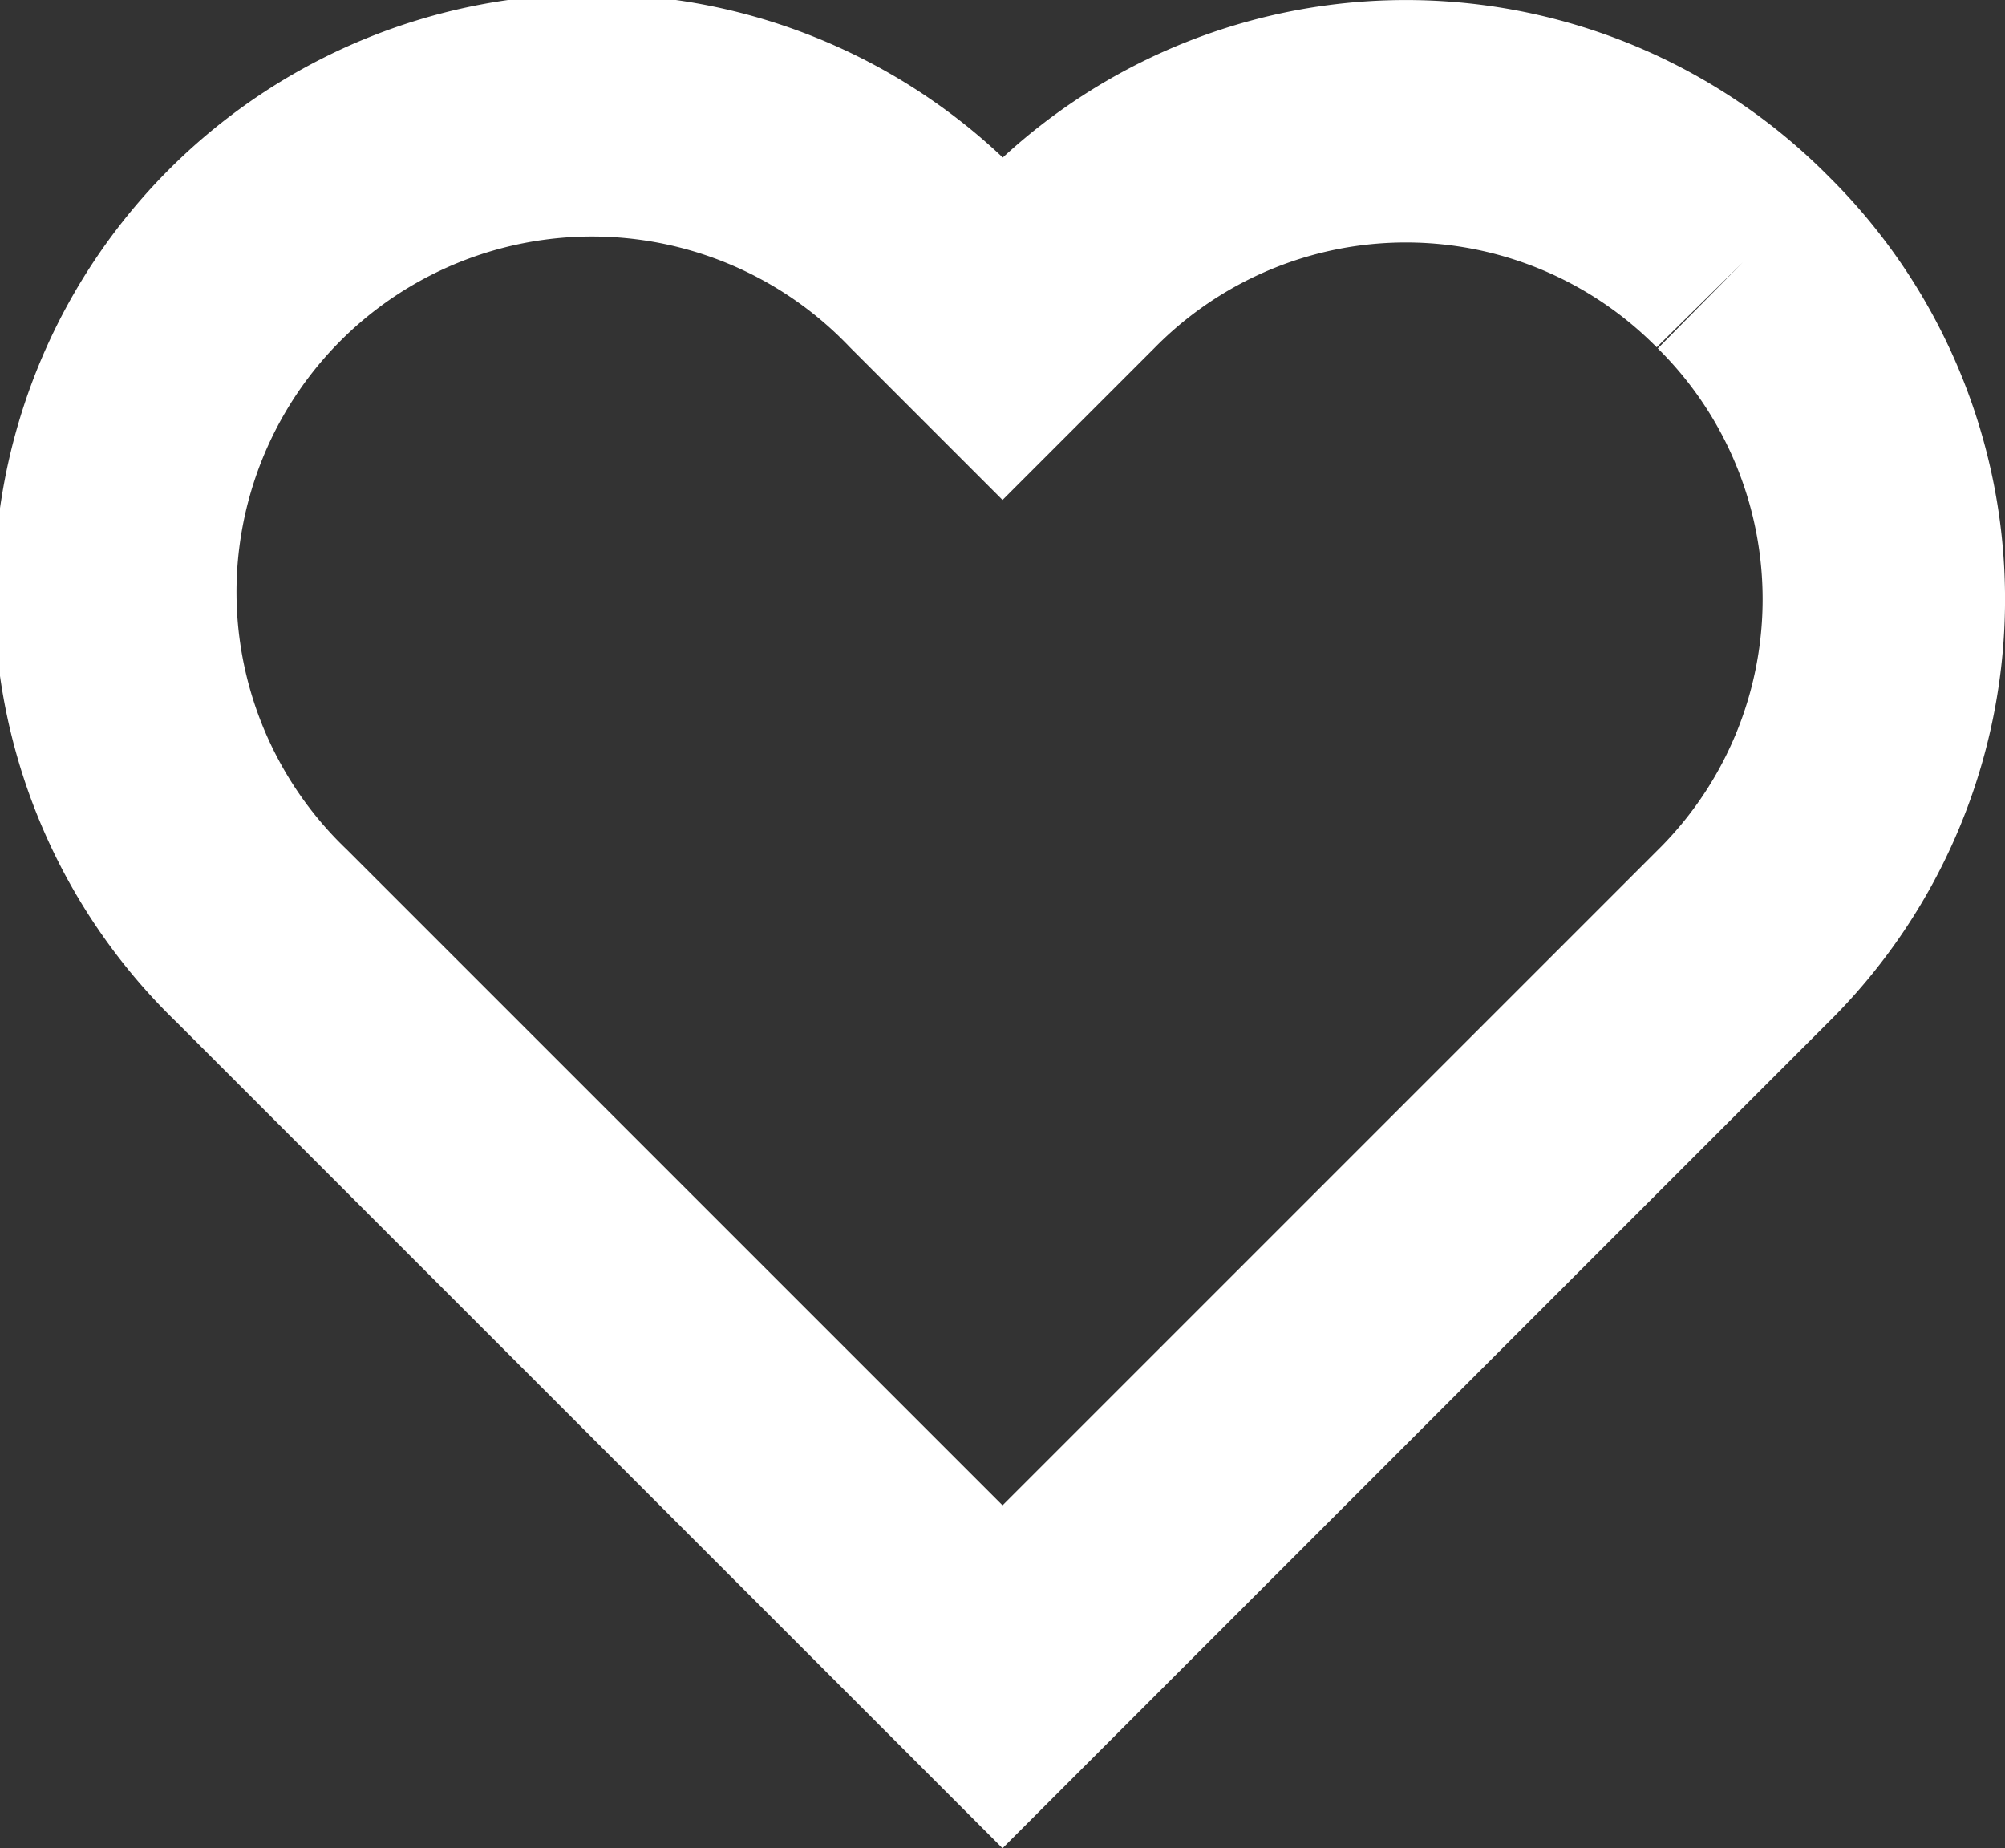 <svg xmlns="http://www.w3.org/2000/svg" viewBox="0 0 24.813 22.871">
  <rect x="0" y="0" width="24.813" height="22.871" fill="#333333" stroke="none"/>
  <defs>
    <style>
      .cls-1 {
        fill: none;
        stroke: #fff;
        stroke-width: 3px;
        fill-rule: evenodd;
      }
    </style>
  </defs>
  <path id="Heart" class="cls-1" d="M20.095,1.769a5.861,5.861,0,0,0-8.342,0l-.821.821-.821-.821a5.9,5.9,0,1,0-8.342,8.342l9.163,9.163,9.163-9.163a5.861,5.861,0,0,0,0-8.342" transform="translate(1.475 1.475)"/>
</svg>
